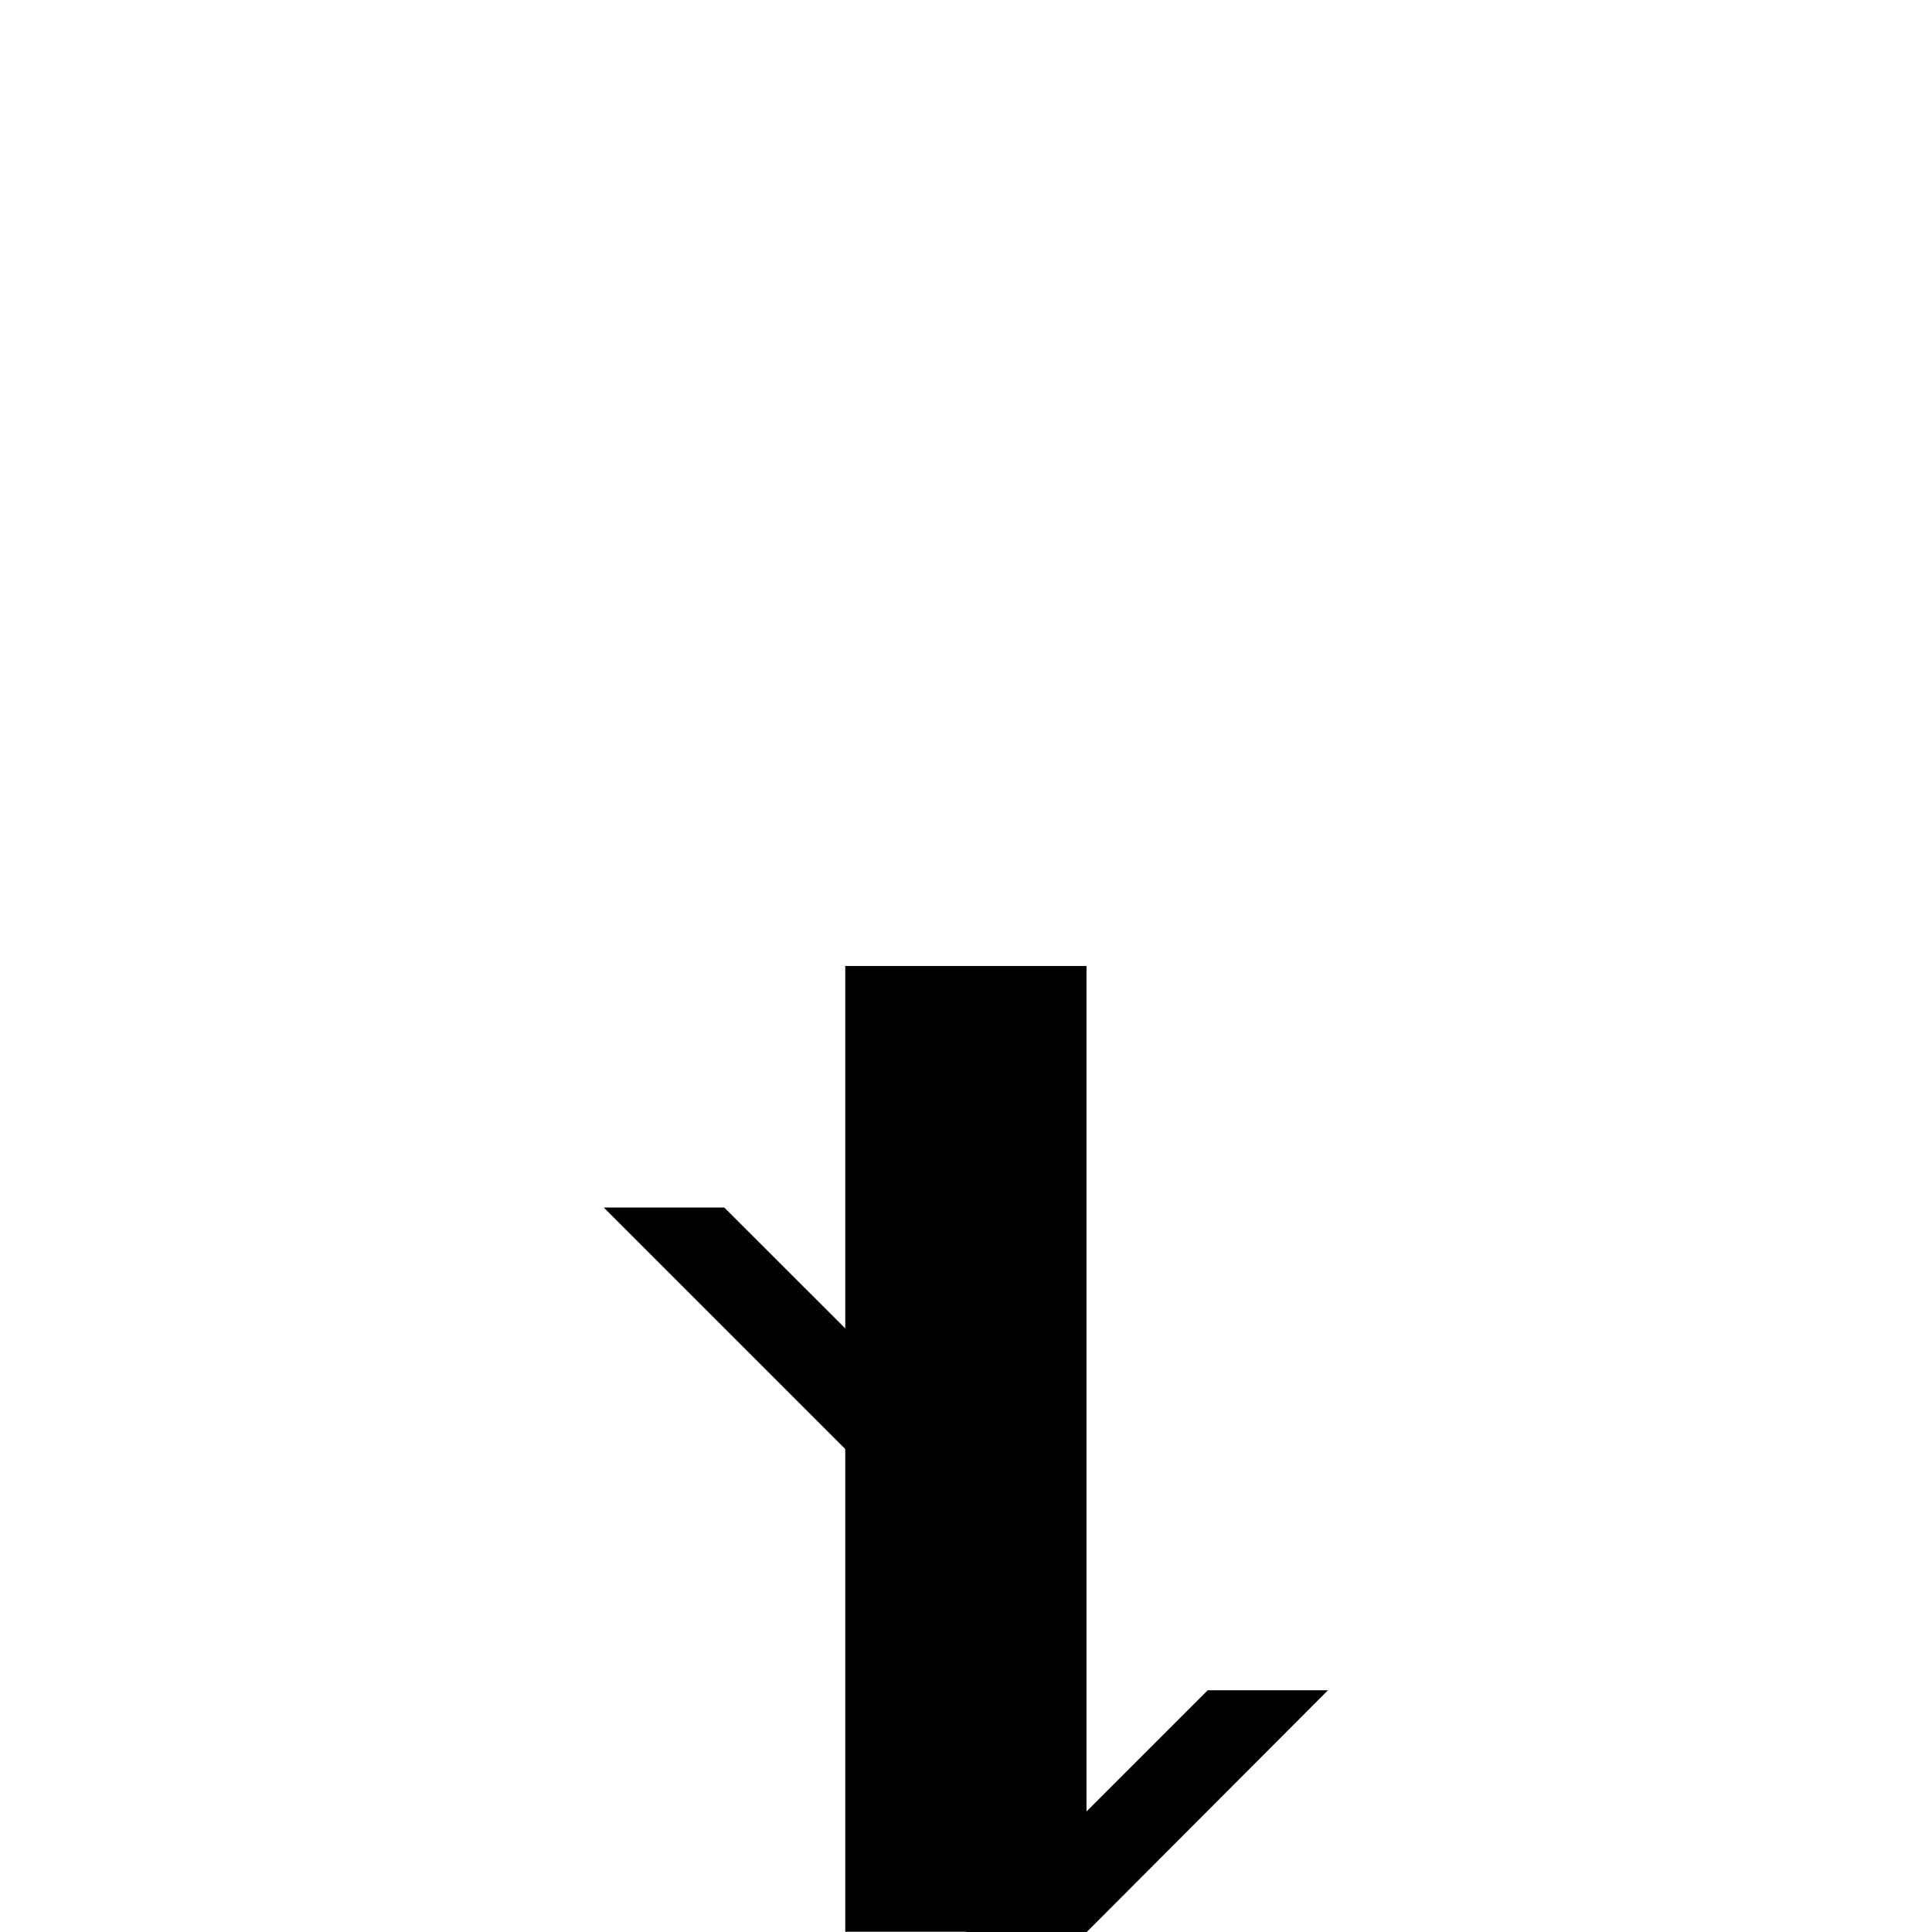 <svg xmlns="http://www.w3.org/2000/svg" width="32" height="32"><path d="M17.996 16H14v15.996h3.996Zm0 0" style="stroke:none;fill-rule:nonzero;fill:#000;fill-opacity:1"/><path d="M21.996 27.996 18 32h-2l4.004-4.004ZM10 20l4 4h2l-4.004-4Zm0 0" style="stroke:none;fill-rule:nonzero;fill:#000;fill-opacity:1"/></svg>